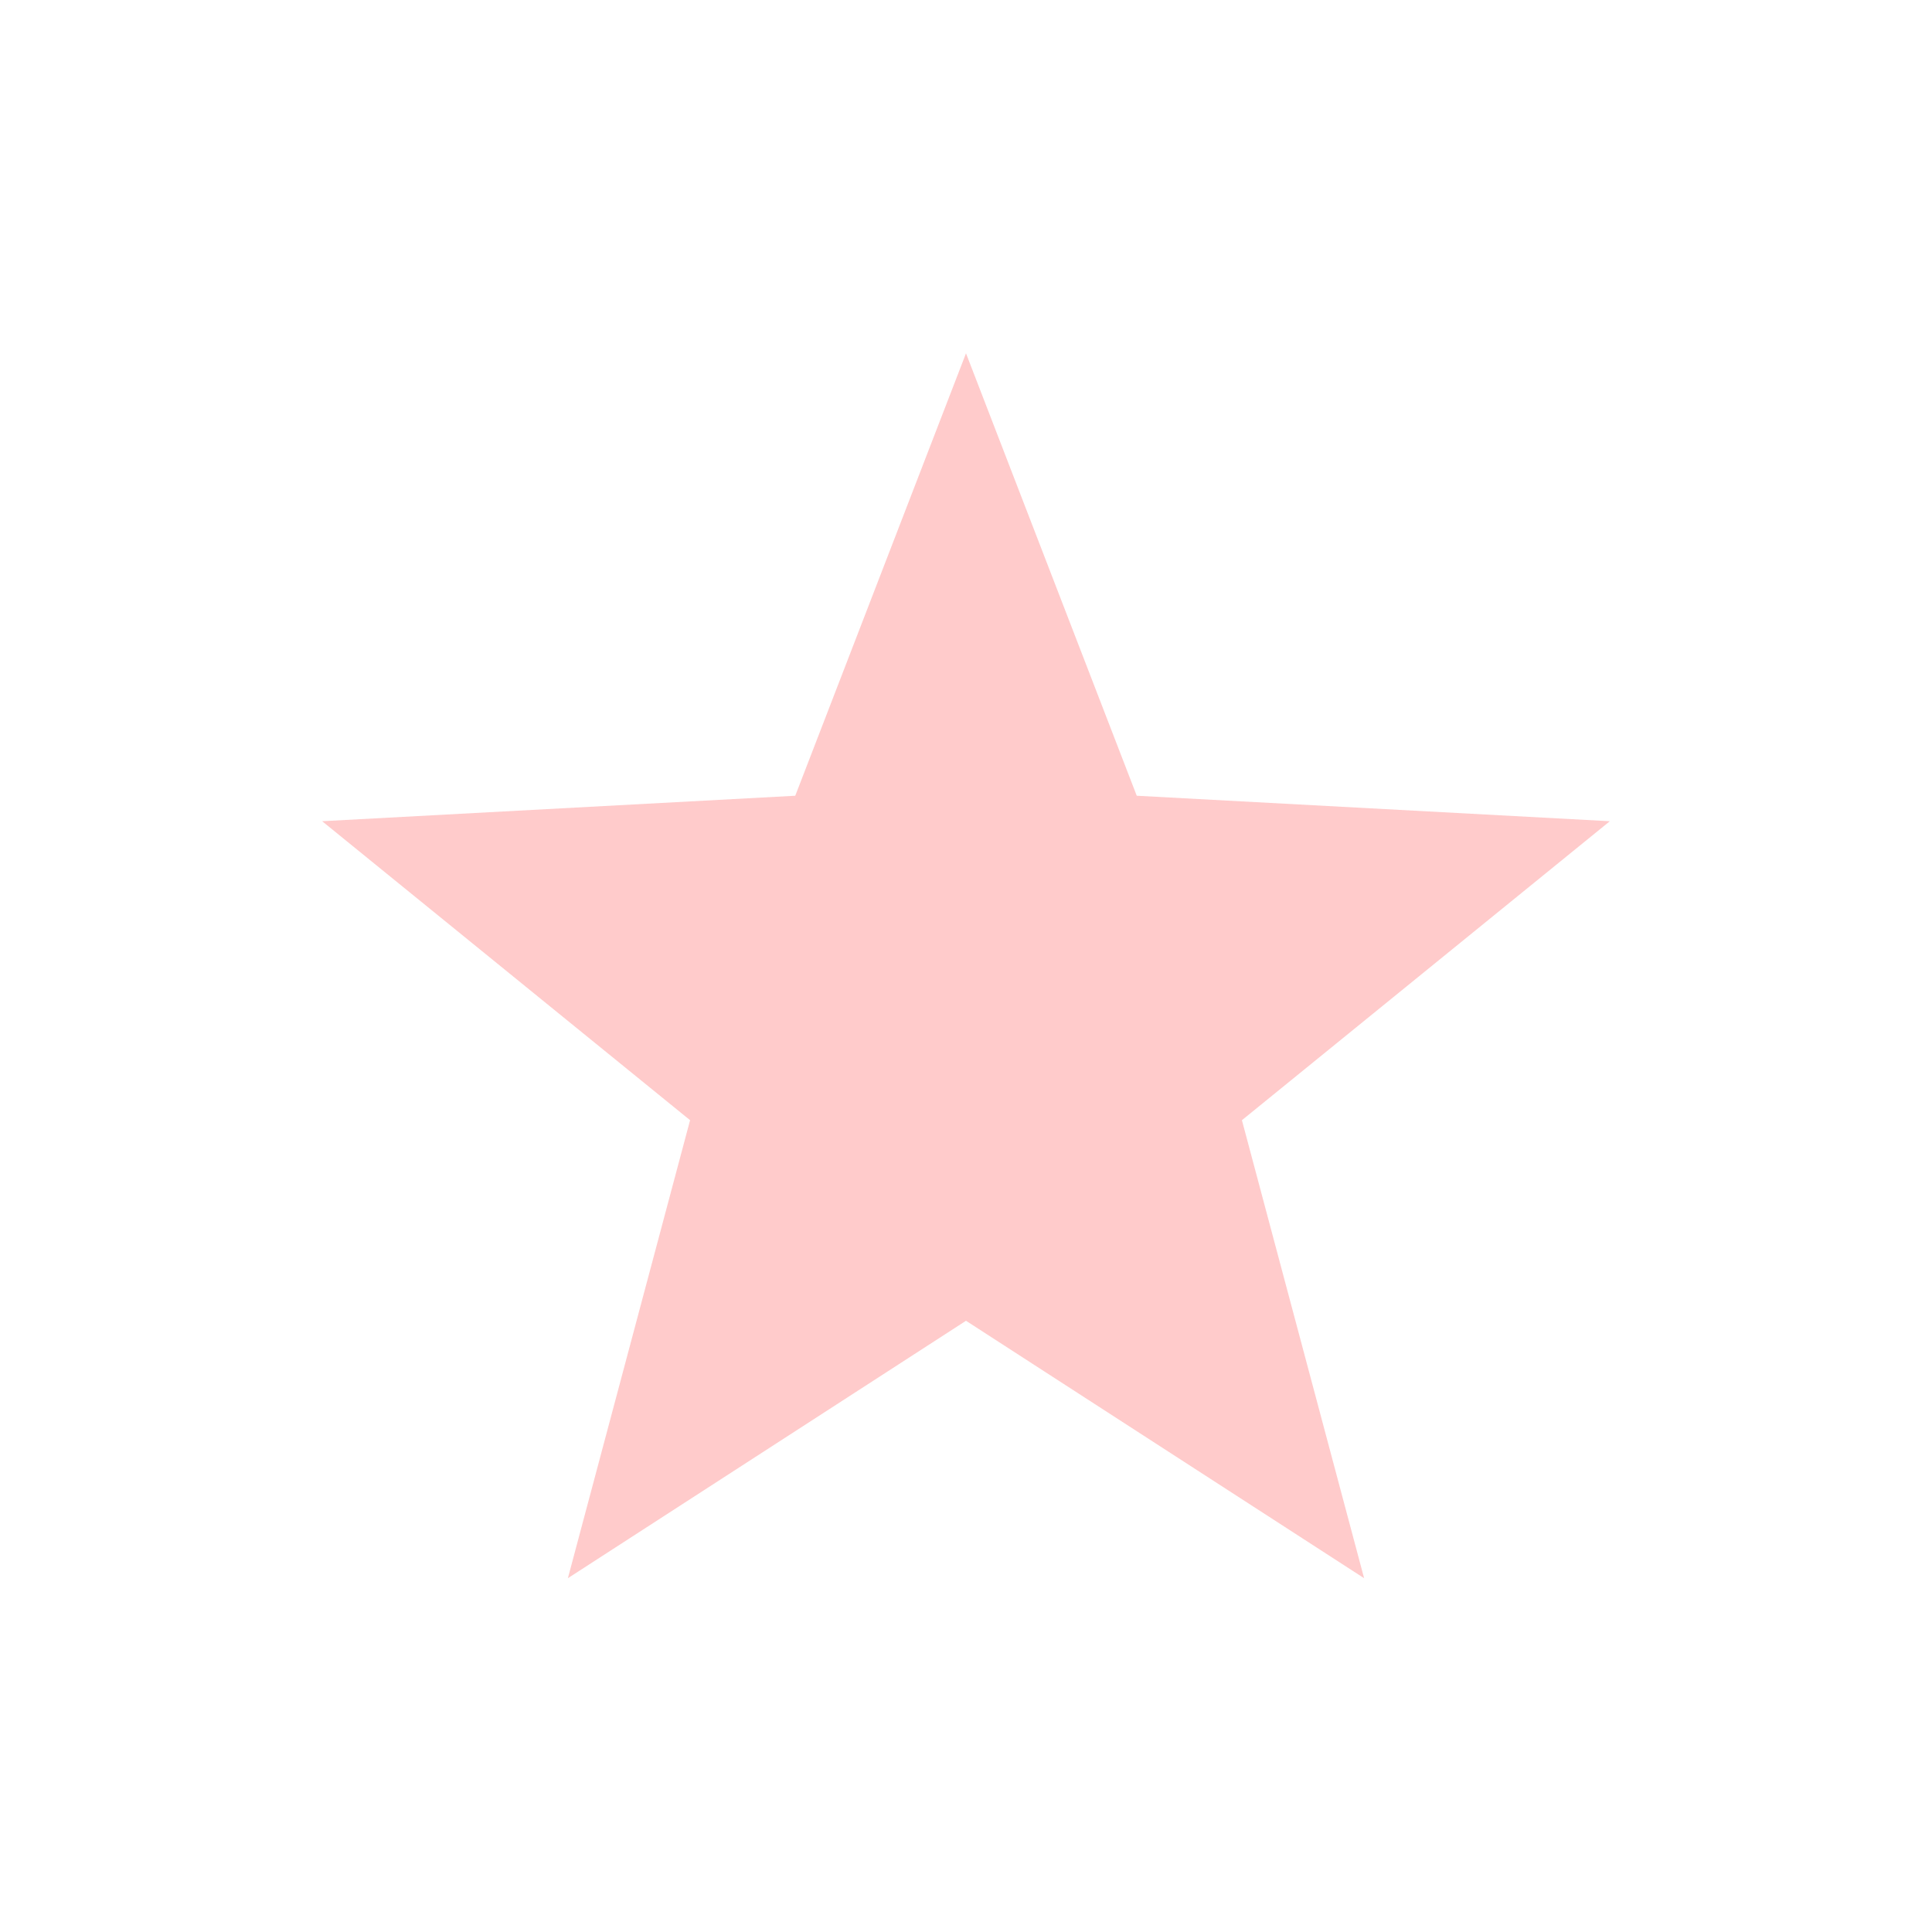 <svg xmlns="http://www.w3.org/2000/svg" xmlns:xlink="http://www.w3.org/1999/xlink" width="16" height="16" viewBox="0 0 16 16" version="1.1">
<defs>
<filter id="alpha" filterUnits="objectBoundingBox" x="0%" y="0%" width="100%" height="100%">
  <feColorMatrix type="matrix" in="SourceGraphic" values="0 0 0 0 1 0 0 0 0 1 0 0 0 0 1 0 0 0 1 0"/>
</filter>
<mask id="mask0">
  <g filter="url(#alpha)">
<rect x="0" y="0" width="16" height="16" style="fill:rgb(0%,0%,0%);fill-opacity:0.3;stroke:none;"/>
  </g>
</mask>
<clipPath id="clip1">
  <rect x="0" y="0" width="16" height="16"/>
</clipPath>
<g id="surface5" clip-path="url(#clip1)">
<path style=" stroke:none;fill-rule:nonzero;fill:rgb(100%,30.98%,30.98%);fill-opacity:1;" d="M 8 2.926 L 6.586 6.59 L 2.668 6.801 L 5.715 9.277 L 4.703 13.07 L 8 10.938 L 11.297 13.07 L 10.285 9.277 L 13.332 6.801 L 9.414 6.59 Z M 8 2.926 "/>
</g>
</defs>
<g id="surface1">
<use xlink:href="#surface5" mask="url(#mask0)"/>
</g>
</svg>
